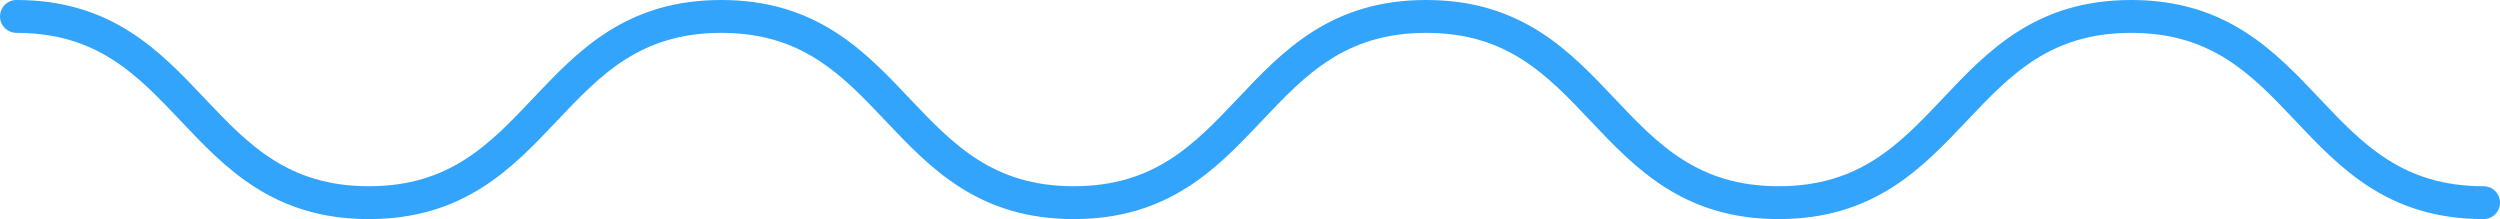 <svg xmlns="http://www.w3.org/2000/svg" viewBox="0 0 228.22 20.01"><defs><style>.cls-1{fill:none;stroke:#32a4fc;stroke-linecap:round;stroke-miterlimit:10;stroke-width:3px;}</style></defs><title>Asset 4</title><g id="Layer_2" data-name="Layer 2"><g id="Layer_9" data-name="Layer 9"><path class="cls-1" d="M1.5,1.5c16.08,0,16.08,17,32.17,17s16.09-17,32.17-17,16.09,17,32.18,17,16.08-17,32.17-17,16.09,17,32.18,17,16.09-17,32.18-17,16.08,17,32.17,17"/></g></g></svg>